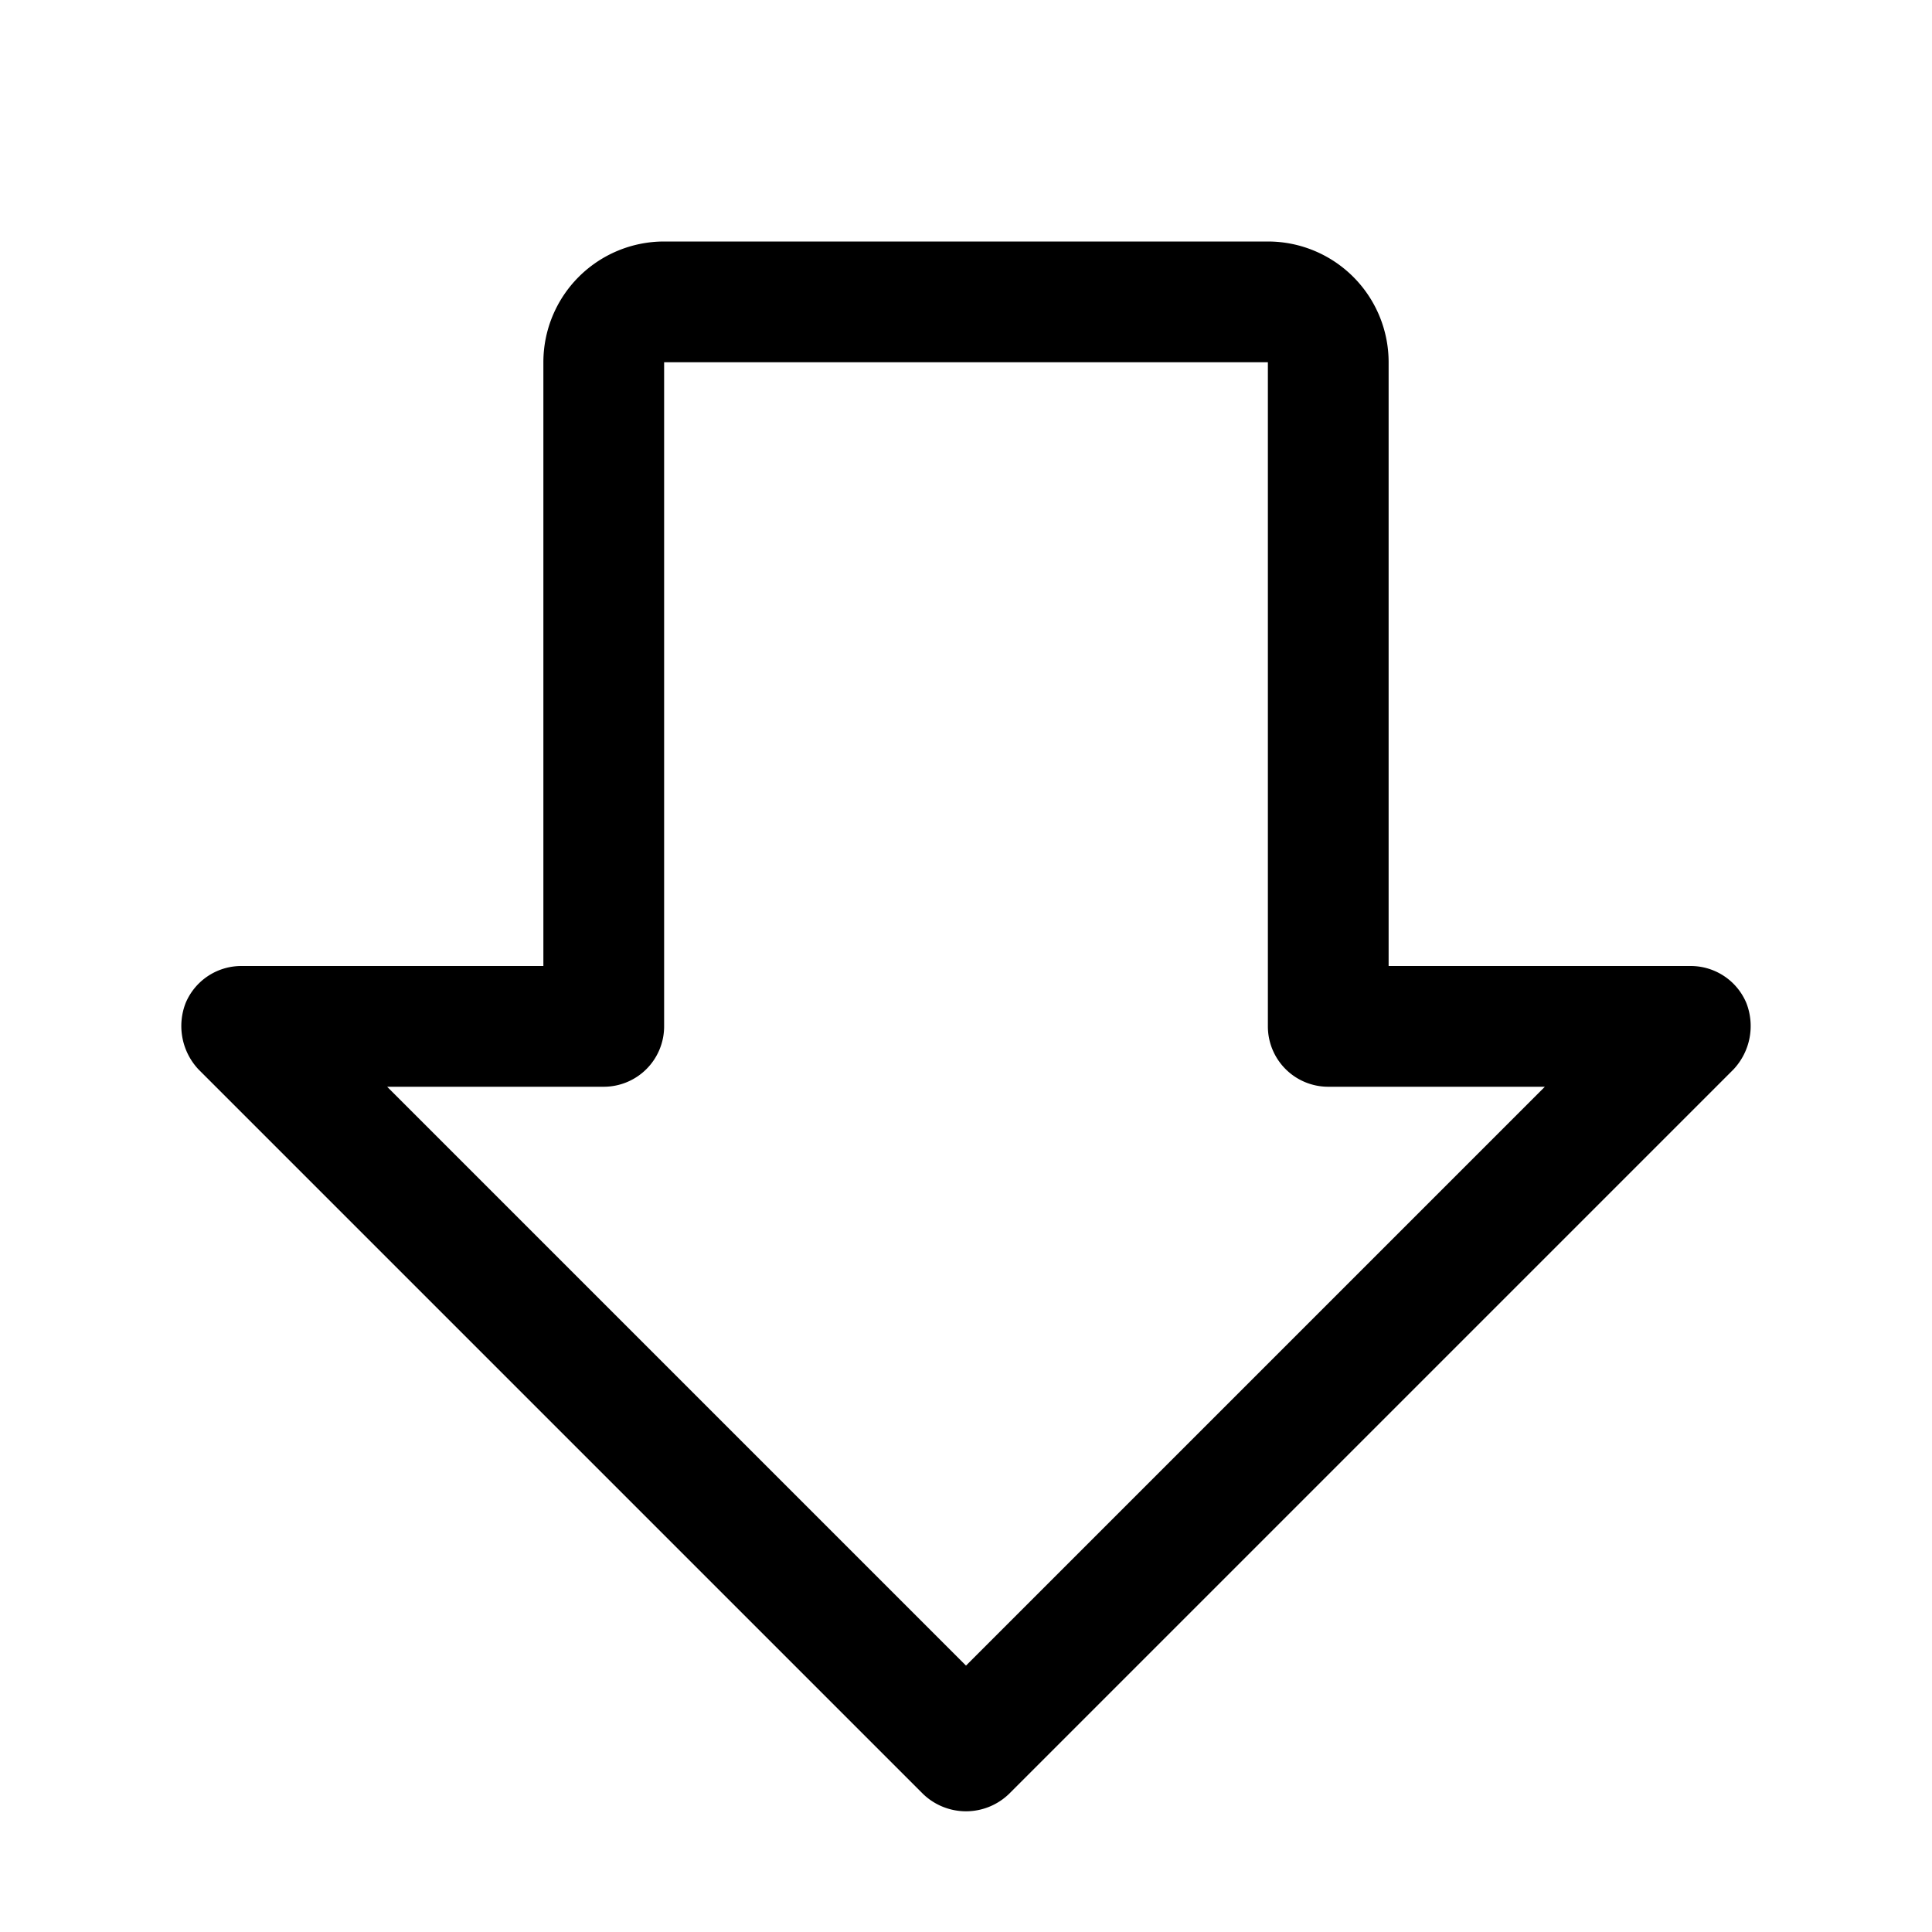 <svg xmlns="http://www.w3.org/2000/svg" xmlns:xlink="http://www.w3.org/1999/xlink" aria-hidden="true" role="img" class="iconify iconify--ph" width="1em" height="1em" preserveAspectRatio="xMidYMid meet" viewBox="0 0 256 256"><path fill="currentColor" d="M231.4 132.9a8 8 0 0 0-7.4-4.9h-40V48a16 16 0 0 0-16-16H88a16 16 0 0 0-16 16v80H32a8 8 0 0 0-7.4 4.9a8.4 8.4 0 0 0 1.7 8.8l96 96a8.2 8.2 0 0 0 11.4 0l96-96a8.4 8.4 0 0 0 1.7-8.8ZM128 220.7L51.3 144H80a8 8 0 0 0 8-8V48h80v88a8 8 0 0 0 8 8h28.7Z"></path></svg>